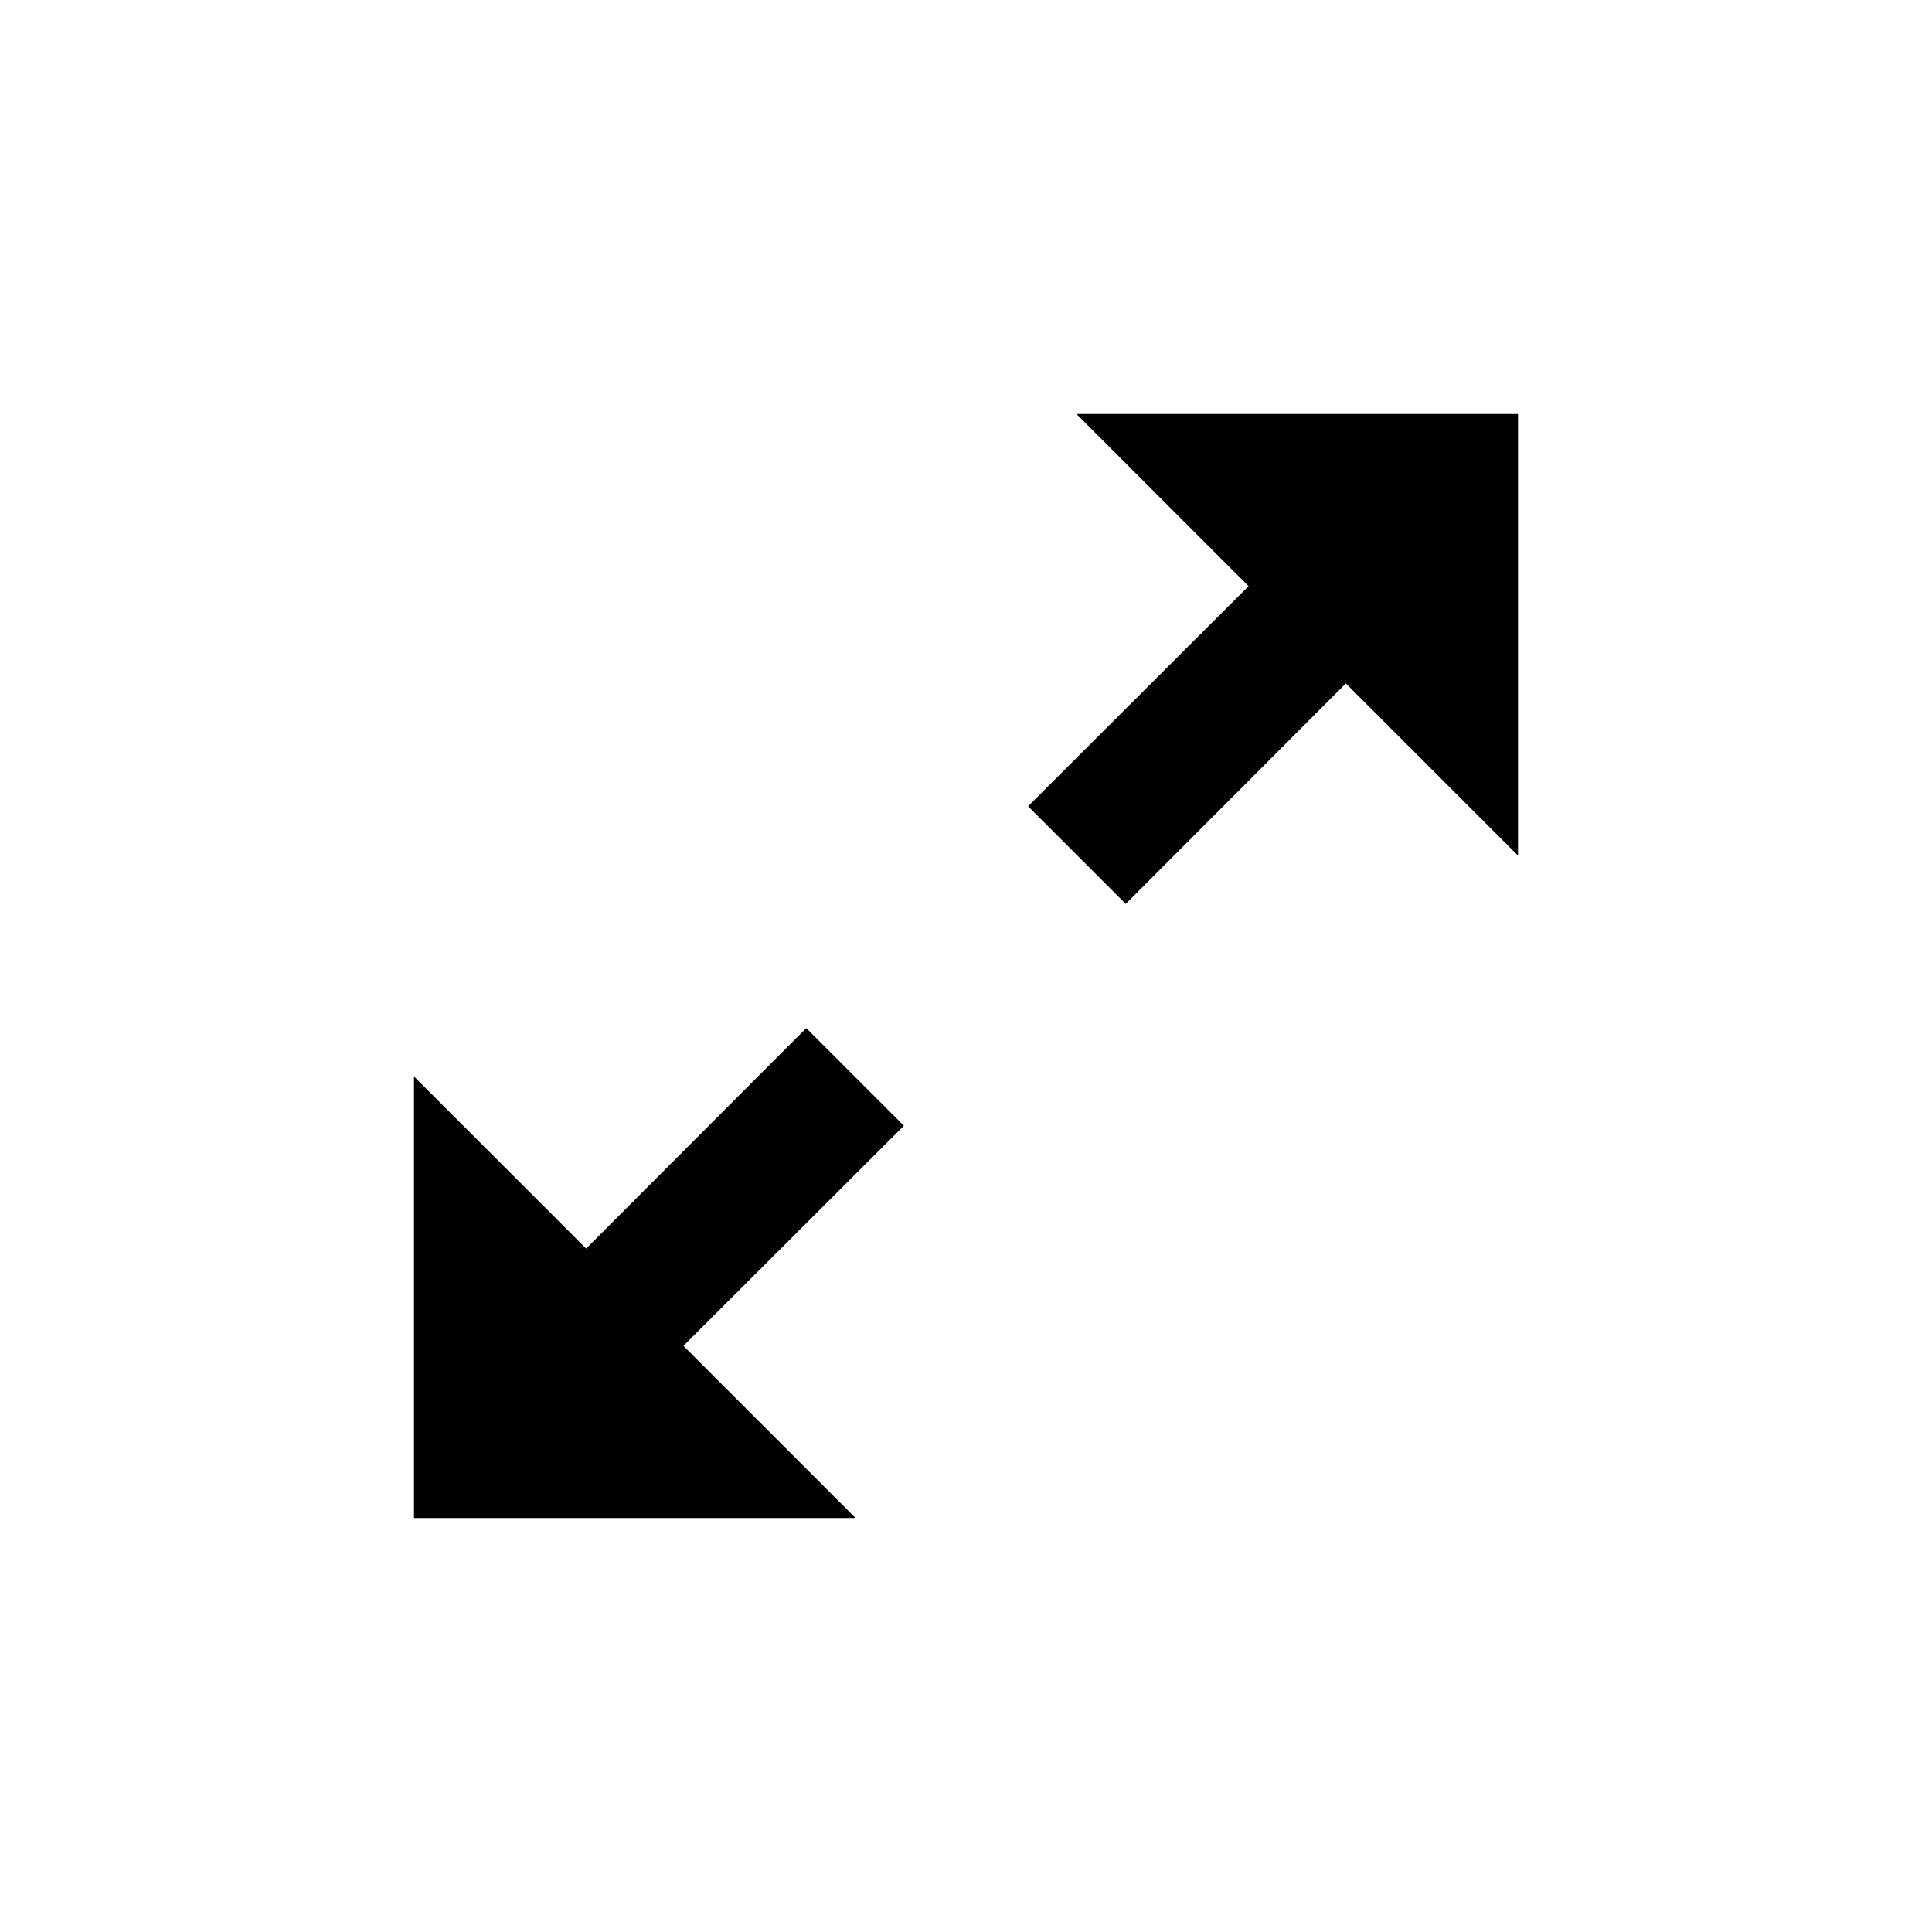 <?xml version="1.0" encoding="UTF-8" standalone="no"?>
<svg width="560px" height="560px" viewBox="0 0 560 560" version="1.1" xmlns="http://www.w3.org/2000/svg" xmlns:xlink="http://www.w3.org/1999/xlink" xmlns:sketch="http://www.bohemiancoding.com/sketch/ns">
    <!-- Generator: Sketch 3.0.3 (7892) - http://www.bohemiancoding.com/sketch -->
    <title>fullscreen-enter</title>
    <desc>Created with Sketch.</desc>
    <defs></defs>
    <g id="Page-1" stroke="none" stroke-width="1" fill="none" fill-rule="evenodd" sketch:type="MSPage">
        <g id="fullscreen-enter" sketch:type="MSArtboardGroup" fill="#000000">
            <g id="arrow-expand" sketch:type="MSLayerGroup" transform="translate(120, 120)">
                <g id="Group" sketch:type="MSShapeGroup">
                    <path d="M178,113.7 L241.9,49.9 L192,0 L320,0 L320,128 L270.1,78.1 L206.3,142 L178,113.7 Z" id="Shape"></path>
                    <path d="M142,206.3 L78.1,270.1 L128,320 L0,320 L0,192 L49.9,241.9 L113.7,178 L142,206.3 Z" id="Shape"></path>
                </g>
            </g>
        </g>
    </g>
</svg>